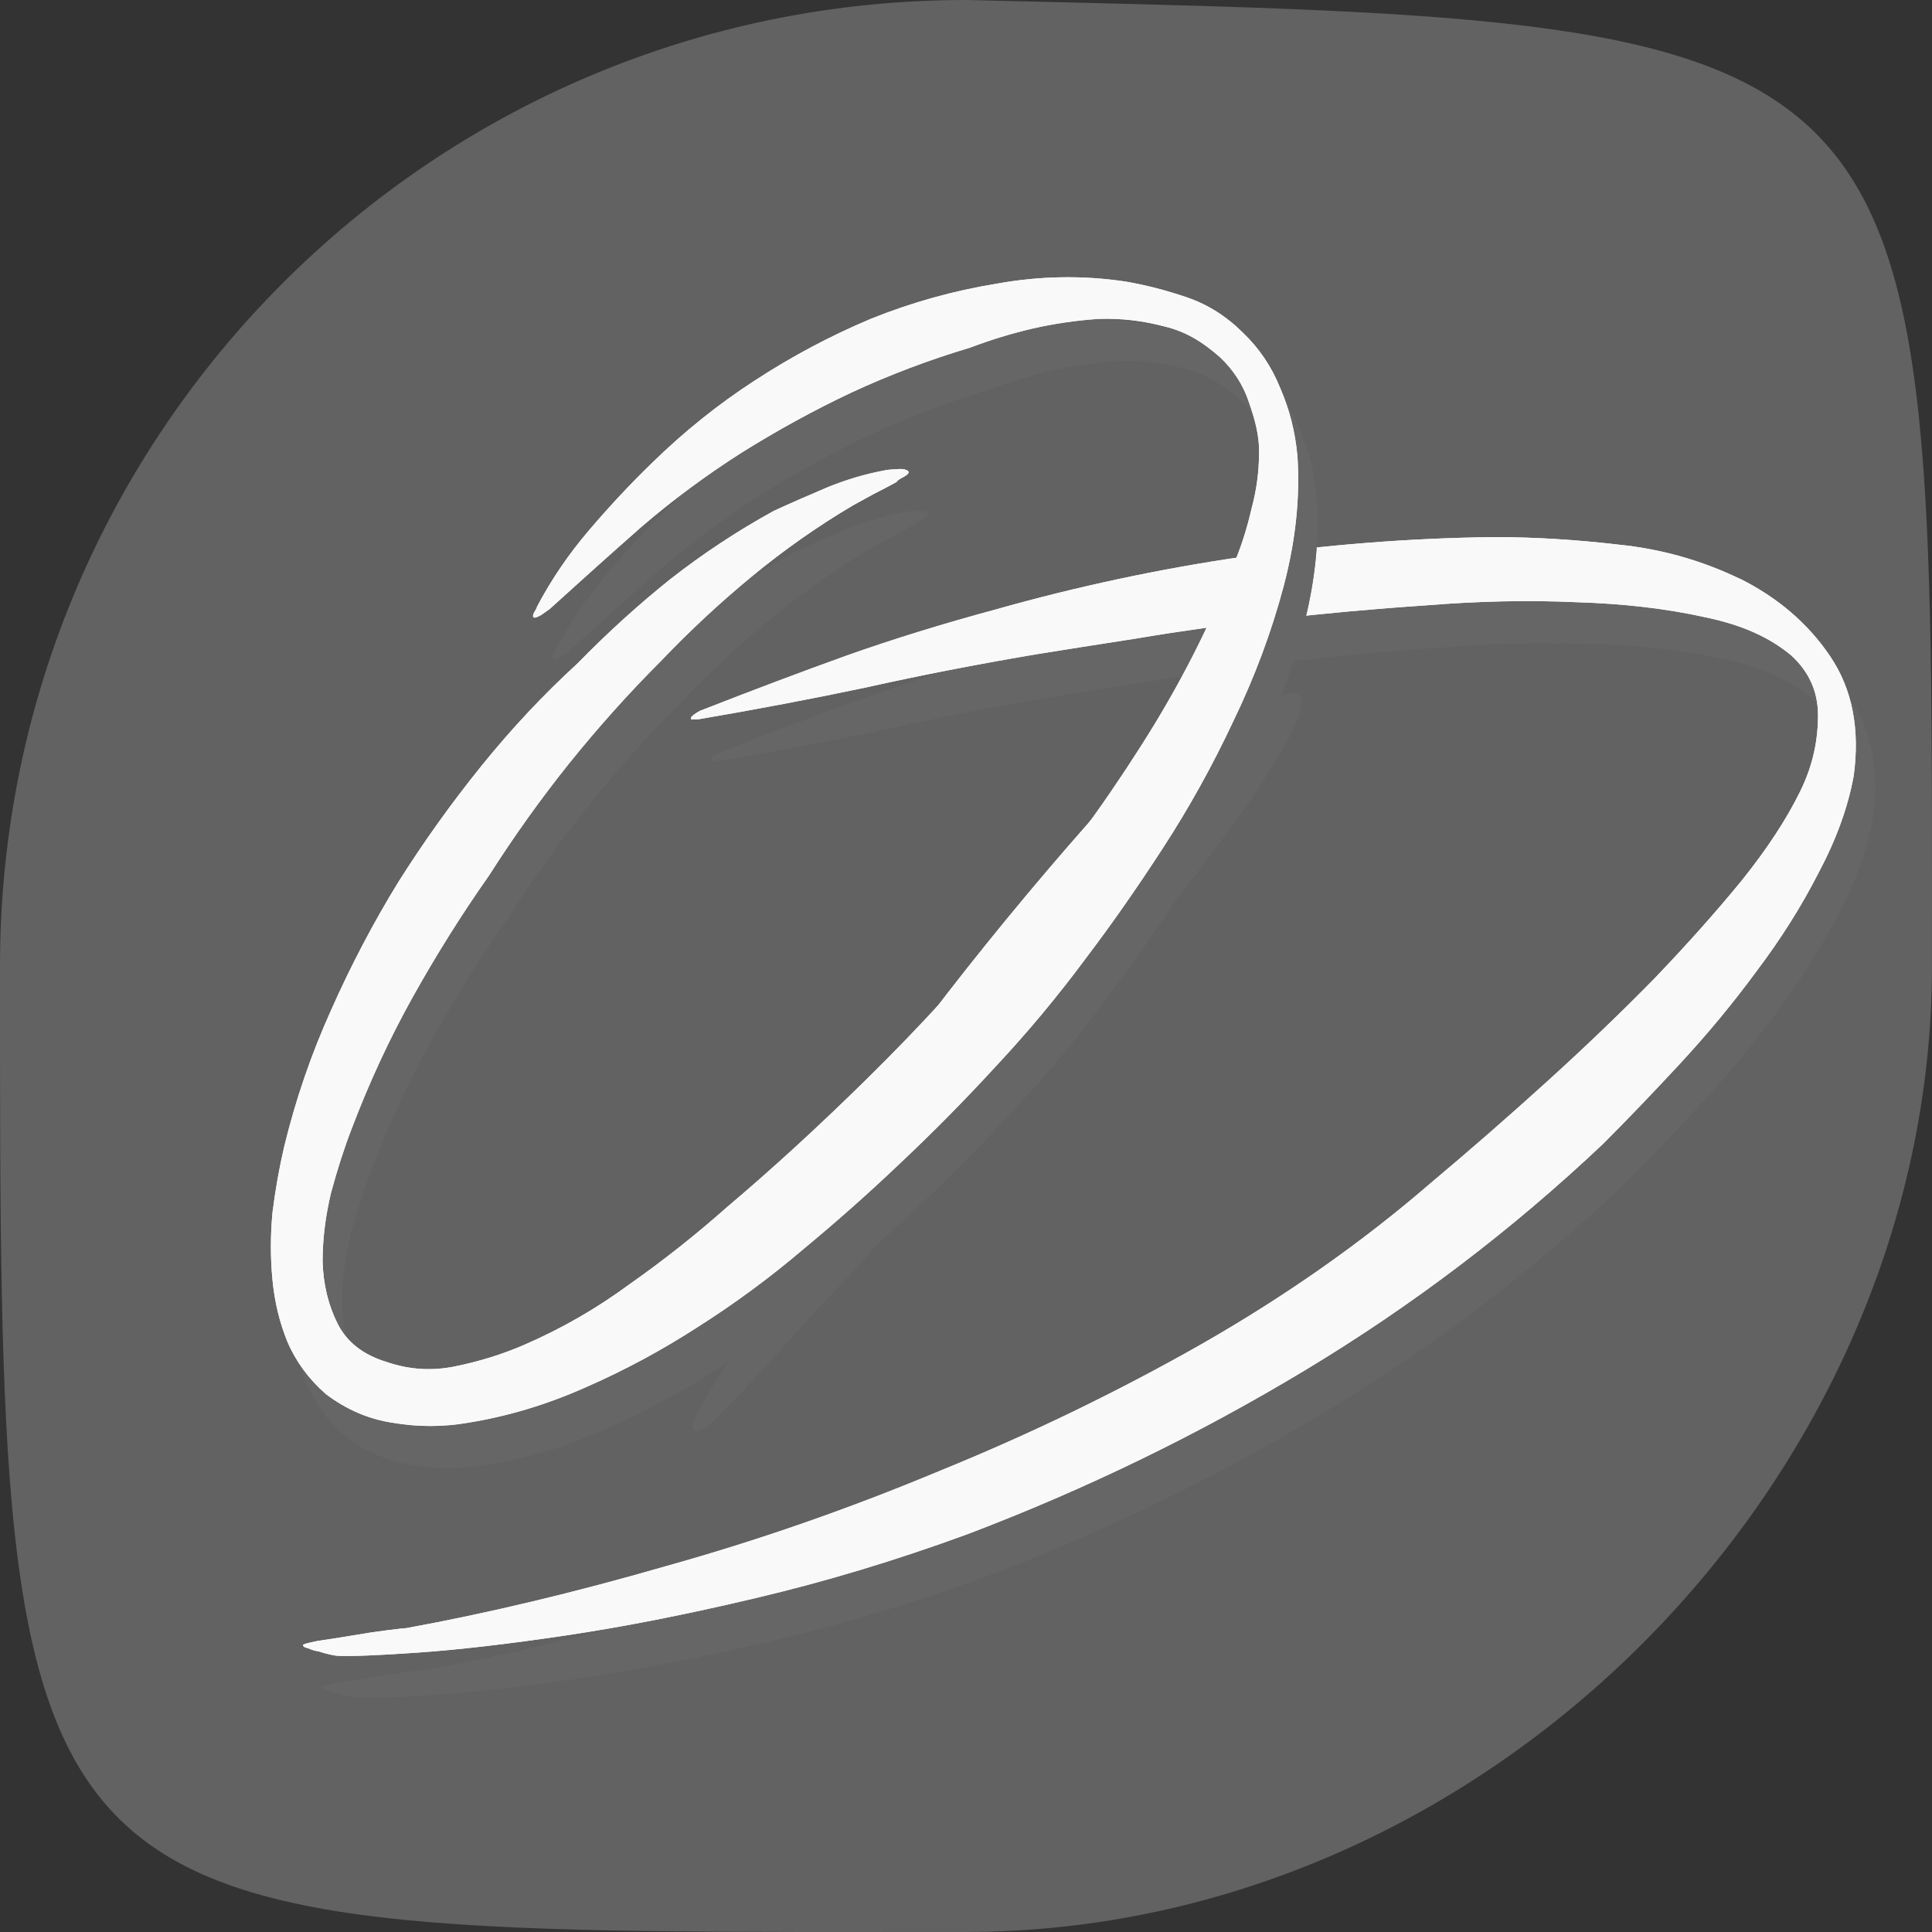 <?xml version="1.0" encoding="UTF-8" standalone="no"?>
<!-- Created with Inkscape (http://www.inkscape.org/) -->

<svg
   width="113.66"
   height="113.66"
   id="svg2"
   version="1.1"
   inkscape:version="0.48.4 r9939"
   sodipodi:docname="logo.svg"
   inkscape:export-filename="favicon.svg"
   inkscape:export-xdpi="90"
   inkscape:export-ydpi="90"
   xmlns:inkscape="http://www.inkscape.org/namespaces/inkscape"
   xmlns:sodipodi="http://sodipodi.sourceforge.net/DTD/sodipodi-0.dtd"
   xmlns="http://www.w3.org/2000/svg"
   xmlns:svg="http://www.w3.org/2000/svg"
   xmlns:rdf="http://www.w3.org/1999/02/22-rdf-syntax-ns#"
   xmlns:cc="http://creativecommons.org/ns#"
   xmlns:dc="http://purl.org/dc/elements/1.1/">
  <rect width="100%" height="100%" fill="#333333" stroke="none"/>
  <defs
     id="defs4" />
  <sodipodi:namedview
     id="base"
     pagecolor="#ffffff"
     bordercolor="#666666"
     borderopacity="1.0"
     inkscape:pageopacity="0.0"
     inkscape:pageshadow="2"
     inkscape:zoom="1.4142136"
     inkscape:cx="98.918605"
     inkscape:cy="47.368448"
     inkscape:document-units="px"
     inkscape:current-layer="layer1"
     showgrid="false"
     inkscape:window-width="1366"
     inkscape:window-height="718"
     inkscape:window-x="0"
     inkscape:window-y="0"
     inkscape:window-maximized="1"
     fit-margin-top="0"
     fit-margin-left="0"
     fit-margin-right="0"
     fit-margin-bottom="0"
     inkscape:showpageshadow="2"
     inkscape:pagecheckerboard="0"
     inkscape:deskcolor="#d1d1d1" />
  <g
     inkscape:label="Capa 1"
     inkscape:groupmode="layer"
     id="layer1"
     transform="translate(-143.27,-129.05)">
    <path
       style="font-style:normal;font-weight:normal;font-size:40px;line-height:125%;font-family:Sans;letter-spacing:0px;word-spacing:0px;opacity:0.91;fill:#666666;fill-opacity:1;stroke:#000000;stroke-width:0;stroke-miterlimit:4;stroke-dashoffset:0;stroke-opacity:1"
       d="m 200.128,129.05 c 57.541,1.357 56.816,0.658 56.8,56.858 -0.009,30.045 -26.012,56.8 -56.858,56.8 -56.869,0 -56.816,1.354 -56.8,-56.858 0.009,-31.374 25.454,-56.8 56.829,-56.8"
       id="path3085"
       inkscape:connector-curvature="0"
       sodipodi:nodetypes="csssc" />
    <g
       id="g3133"
       transform="matrix(1.897,0,0,1.897,-54.516,-195.409)">
      <path
         sodipodi:nodetypes="cccccccsccsscccccccccccccccccccccccccccccccccccccccsccccscccccccccccccscsc"
         inkscape:connector-curvature="0"
         id="path3055"
         style="font-style:normal;font-variant:normal;font-weight:bold;font-stretch:normal;font-size:40px;line-height:125%;font-family:Streamster;-inkscape-font-specification:'Streamster Bold';letter-spacing:0px;word-spacing:0px;fill:#666666;fill-opacity:1;stroke:none"
         d="m 158.811,190.279 c 1.191,0.595 2.128,1.4 2.811,2.415 0.684,1.014 0.926,2.249 0.728,3.704 -0.176,0.97 -0.54,1.974 -1.091,3.01 -0.529,1.036 -1.169,2.051 -1.918,3.043 -0.728,0.992 -1.522,1.951 -2.381,2.878 -0.838,0.904 -1.632,1.731 -2.381,2.481 -2.822,2.668 -5.899,5.005 -9.228,7.012 -3.33,2.007 -6.825,3.704 -10.485,5.094 -2.227,0.816 -4.421,1.477 -6.582,1.985 -2.139,0.507 -4.101,0.893 -5.887,1.158 -1.786,0.265 -3.308,0.441 -4.564,0.529 -1.257,0.088 -2.095,0.121 -2.514,0.099 -0.022,0 -0.088,-0.011 -0.198,-0.033 -0.11,-0.022 -0.232,-0.055 -0.364,-0.099 -0.132,-0.022 -0.243,-0.055 -0.331,-0.099 -0.11,-0.022 -0.165,-0.055 -0.165,-0.099 -0.022,-0.022 0.132,-0.066 0.463,-0.132 0.309,-0.044 0.662,-0.099 1.058,-0.165 0.375,-0.066 0.739,-0.121 1.091,-0.165 0.353,-0.044 0.551,-0.066 0.595,-0.066 2.536,-0.463 5.215,-1.103 8.037,-1.918 2.845,-0.794 5.667,-1.775 8.467,-2.944 2.822,-1.147 5.535,-2.459 8.137,-3.936 2.624,-1.499 4.994,-3.164 7.111,-4.994 1.235,-1.036 2.448,-2.095 3.638,-3.175 1.191,-1.08 2.293,-2.139 3.308,-3.175 1.014,-1.058 1.918,-2.073 2.712,-3.043 0.794,-0.992 1.4,-1.918 1.819,-2.778 0.419,-0.86 0.546,-1.643 0.546,-2.348 -5e-5,-0.728 -0.276,-1.345 -0.827,-1.852 -0.662,-0.551 -1.505,-0.948 -2.696,-1.191 -1.191,-0.265 -2.525,-0.419 -4.002,-0.463 -1.455,-0.066 -2.999,-0.033 -4.631,0.099 -1.632,0.11 -3.208,0.254 -4.73,0.43 -1.522,0.176 -2.933,0.375 -4.234,0.595 -1.279,0.198 -2.326,0.364 -3.142,0.496 -1.83,0.309 -3.583,0.651 -5.259,1.025 -1.676,0.353 -3.418,0.684 -5.226,0.992 -0.044,2e-5 -0.099,2e-5 -0.165,0 -0.044,2e-5 -0.055,-0.022 -0.033,-0.066 0.022,-0.044 0.11,-0.11 0.265,-0.198 1.632,-0.639 3.153,-1.213 4.564,-1.72 1.433,-0.507 2.966,-0.981 4.598,-1.422 5.072,-1.433 10.22,-2.183 15.446,-2.249 1.257,3e-5 2.547,0.077 3.87,0.232 1.323,0.132 2.58,0.485 3.771,1.058 m -33.01,25.104 c -0.066,-0.044 -0.077,-0.132 -0.033,-0.265 0.066,-0.154 0.121,-0.276 0.165,-0.364 0.353,-0.595 0.662,-1.103 0.926,-1.521 0.287,-0.441 0.562,-0.86 0.827,-1.257 0.265,-0.397 0.529,-0.794 0.794,-1.191 0.287,-0.397 0.617,-0.86 0.992,-1.389 1.588,-2.095 3.175,-4.179 4.763,-6.251 1.61,-2.073 3.297,-4.09 5.061,-6.053 0.617,-0.706 1.235,-1.389 1.852,-2.051 0.617,-0.661 1.301,-1.29 2.051,-1.885 0.066,-0.044 0.154,-0.11 0.265,-0.198 0.11,-0.088 0.22,-0.165 0.331,-0.232 0.132,-0.088 0.254,-0.143 0.364,-0.165 0.132,-0.044 0.254,-0.044 0.364,0 0.088,0.088 0.121,0.198 0.099,0.331 -2e-5,0.11 -0.033,0.232 -0.099,0.364 -0.044,0.132 -0.099,0.265 -0.165,0.397 -0.066,0.11 -0.11,0.198 -0.132,0.265 -0.441,0.794 -0.926,1.566 -1.455,2.315 -0.529,0.728 -1.114,1.51 -1.753,2.348 -1.654,2.051 -3.363,4.057 -5.127,6.02 -1.742,1.94 -3.473,3.903 -5.193,5.887 -0.75,0.772 -1.466,1.544 -2.15,2.315 -0.684,0.772 -1.411,1.544 -2.183,2.315 -0.088,0.088 -0.187,0.165 -0.298,0.232 -0.11,0.066 -0.198,0.077 -0.265,0.033" />
      <path
         d="m 158.811,190.279 c 1.191,0.595 2.128,1.4 2.811,2.415 0.684,1.014 0.926,2.249 0.728,3.704 -0.176,0.97 -0.54,1.974 -1.091,3.01 -0.529,1.036 -1.169,2.051 -1.918,3.043 -0.728,0.992 -1.522,1.951 -2.381,2.878 -0.838,0.904 -1.632,1.731 -2.381,2.481 -2.822,2.668 -5.899,5.005 -9.228,7.012 -3.33,2.007 -6.825,3.704 -10.485,5.094 -2.227,0.816 -4.421,1.477 -6.582,1.985 -2.139,0.507 -4.101,0.893 -5.887,1.158 -1.786,0.265 -3.308,0.441 -4.564,0.529 -1.257,0.088 -2.095,0.121 -2.514,0.099 -0.022,0 -0.088,-0.011 -0.198,-0.033 -0.11,-0.022 -0.232,-0.055 -0.364,-0.099 -0.132,-0.022 -0.243,-0.055 -0.331,-0.099 -0.11,-0.022 -0.165,-0.055 -0.165,-0.099 -0.022,-0.022 0.132,-0.066 0.463,-0.132 0.309,-0.044 0.662,-0.099 1.058,-0.165 0.375,-0.066 0.739,-0.121 1.091,-0.165 0.353,-0.044 0.551,-0.066 0.595,-0.066 2.536,-0.463 5.215,-1.103 8.037,-1.918 2.845,-0.794 5.667,-1.775 8.467,-2.944 2.822,-1.147 5.535,-2.459 8.137,-3.936 2.624,-1.499 4.994,-3.164 7.111,-4.994 1.235,-1.036 2.448,-2.095 3.638,-3.175 1.191,-1.08 2.293,-2.139 3.308,-3.175 1.014,-1.058 1.918,-2.073 2.712,-3.043 0.794,-0.992 1.4,-1.918 1.819,-2.778 0.419,-0.86 0.546,-1.643 0.546,-2.348 -5e-5,-0.728 -0.276,-1.345 -0.827,-1.852 -0.662,-0.551 -1.505,-0.948 -2.696,-1.191 -1.191,-0.265 -2.525,-0.419 -4.002,-0.463 -1.455,-0.066 -2.999,-0.033 -4.631,0.099 -1.632,0.11 -3.208,0.254 -4.73,0.43 -1.522,0.176 -2.933,0.375 -4.234,0.595 -1.279,0.198 -2.326,0.364 -3.142,0.496 -1.83,0.309 -3.583,0.651 -5.259,1.025 -1.676,0.353 -3.418,0.684 -5.226,0.992 -0.044,2e-5 -0.099,2e-5 -0.165,0 -0.044,2e-5 -0.055,-0.022 -0.033,-0.066 0.022,-0.044 0.11,-0.11 0.265,-0.198 1.632,-0.639 3.153,-1.213 4.564,-1.72 1.433,-0.507 2.966,-0.981 4.598,-1.422 5.072,-1.433 10.22,-2.183 15.446,-2.249 1.257,3e-5 2.547,0.077 3.87,0.232 1.323,0.132 2.58,0.485 3.771,1.058 m -33.01,25.104 c -0.066,-0.044 -0.077,-0.132 -0.033,-0.265 0.066,-0.154 0.121,-0.276 0.165,-0.364 0.353,-0.595 0.662,-1.103 0.926,-1.521 0.287,-0.441 0.562,-0.86 0.827,-1.257 0.265,-0.397 0.529,-0.794 0.794,-1.191 0.287,-0.397 0.617,-0.86 0.992,-1.389 1.588,-2.095 3.175,-4.179 4.763,-6.251 1.61,-2.073 3.297,-4.09 5.061,-6.053 0.617,-0.706 1.235,-1.389 1.852,-2.051 0.617,-0.661 1.301,-1.29 2.051,-1.885 0.066,-0.044 0.154,-0.11 0.265,-0.198 0.11,-0.088 0.22,-0.165 0.331,-0.232 0.132,-0.088 0.254,-0.143 0.364,-0.165 0.132,-0.044 0.254,-0.044 0.364,0 0.088,0.088 0.121,0.198 0.099,0.331 -2e-5,0.11 -0.033,0.232 -0.099,0.364 -0.044,0.132 -0.099,0.265 -0.165,0.397 -0.066,0.11 -0.11,0.198 -0.132,0.265 -0.441,0.794 -0.926,1.566 -1.455,2.315 -0.529,0.728 -1.114,1.51 -1.753,2.348 -1.654,2.051 -3.363,4.057 -5.127,6.02 -1.742,1.94 -3.473,3.903 -5.193,5.887 -0.75,0.772 -1.466,1.544 -2.15,2.315 -0.684,0.772 -1.411,1.544 -2.183,2.315 -0.088,0.088 -0.187,0.165 -0.298,0.232 -0.11,0.066 -0.198,0.077 -0.265,0.033"
         style="font-style:normal;font-variant:normal;font-weight:bold;font-stretch:normal;font-size:40px;line-height:125%;font-family:Streamster;-inkscape-font-specification:'Streamster Bold';letter-spacing:0px;word-spacing:0px;fill:#666666;fill-opacity:1;stroke:none"
         id="path3069"
         inkscape:connector-curvature="0"
         sodipodi:nodetypes="cccccccsccsscccccccccccccccccccccccccccccccccccccccsccccscccccccccccccscsc" />
      <path
         d="m 158.211,188.979 c 1.191,0.595 2.128,1.4 2.811,2.415 0.684,1.014 0.926,2.249 0.728,3.704 -0.176,0.97 -0.54,1.974 -1.091,3.01 -0.529,1.036 -1.169,2.051 -1.918,3.043 -0.728,0.992 -1.522,1.951 -2.381,2.878 -0.838,0.904 -1.632,1.731 -2.381,2.481 -2.822,2.668 -5.899,5.005 -9.228,7.012 -3.33,2.007 -6.825,3.704 -10.485,5.094 -2.227,0.816 -4.421,1.477 -6.582,1.985 -2.139,0.507 -4.101,0.893 -5.887,1.158 -1.786,0.265 -3.308,0.441 -4.564,0.529 -1.257,0.088 -2.095,0.121 -2.514,0.099 -0.022,0 -0.088,-0.011 -0.198,-0.033 -0.11,-0.022 -0.232,-0.055 -0.364,-0.099 -0.132,-0.022 -0.243,-0.055 -0.331,-0.099 -0.11,-0.022 -0.165,-0.055 -0.165,-0.099 -0.022,-0.022 0.132,-0.066 0.463,-0.132 0.309,-0.044 0.662,-0.099 1.058,-0.165 0.375,-0.066 0.739,-0.121 1.091,-0.165 0.353,-0.044 0.551,-0.066 0.595,-0.066 2.536,-0.463 5.215,-1.103 8.037,-1.918 2.845,-0.794 5.667,-1.775 8.467,-2.944 2.822,-1.147 5.535,-2.459 8.137,-3.936 2.624,-1.499 4.994,-3.164 7.111,-4.994 1.235,-1.036 2.448,-2.095 3.638,-3.175 1.191,-1.08 2.293,-2.139 3.308,-3.175 1.014,-1.058 1.918,-2.073 2.712,-3.043 0.794,-0.992 1.4,-1.918 1.819,-2.778 0.419,-0.86 0.546,-1.643 0.546,-2.348 -5e-5,-0.728 -0.276,-1.345 -0.827,-1.852 -0.662,-0.551 -1.505,-0.948 -2.696,-1.191 -1.191,-0.265 -2.525,-0.419 -4.002,-0.463 -1.455,-0.066 -2.999,-0.033 -4.631,0.099 -1.632,0.11 -3.208,0.254 -4.73,0.43 -1.522,0.176 -2.933,0.375 -4.234,0.595 -1.279,0.198 -2.326,0.364 -3.142,0.496 -1.83,0.309 -3.583,0.651 -5.259,1.025 -1.676,0.353 -3.418,0.684 -5.226,0.992 -0.044,2e-5 -0.099,2e-5 -0.165,0 -0.044,2e-5 -0.055,-0.022 -0.033,-0.066 0.022,-0.044 0.11,-0.11 0.265,-0.198 1.632,-0.639 3.153,-1.213 4.564,-1.72 1.433,-0.507 2.966,-0.981 4.598,-1.422 5.072,-1.433 10.22,-2.183 15.446,-2.249 1.257,3e-5 2.547,0.077 3.87,0.232 1.323,0.132 2.58,0.485 3.771,1.058 m -33.01,25.104 c -0.066,-0.044 -0.077,-0.132 -0.033,-0.265 0.066,-0.154 0.121,-0.276 0.165,-0.364 0.353,-0.595 0.662,-1.103 0.926,-1.521 0.287,-0.441 0.562,-0.86 0.827,-1.257 0.265,-0.397 0.529,-0.794 0.794,-1.191 0.287,-0.397 0.617,-0.86 0.992,-1.389 1.588,-2.095 3.175,-4.179 4.763,-6.251 1.61,-2.073 3.297,-4.09 5.061,-6.053 0.617,-0.706 1.235,-1.389 1.852,-2.051 0.617,-0.661 1.301,-1.29 2.051,-1.885 0.066,-0.044 0.154,-0.11 0.265,-0.198 0.11,-0.088 0.22,-0.165 0.331,-0.232 0.132,-0.088 0.254,-0.143 0.364,-0.165 0.132,-0.044 0.254,-0.044 0.364,0 0.088,0.088 0.121,0.198 0.099,0.331 -2e-5,0.11 -0.033,0.232 -0.099,0.364 -0.044,0.132 -0.099,0.265 -0.165,0.397 -0.066,0.11 -0.11,0.198 -0.132,0.265 -0.441,0.794 -0.926,1.566 -1.455,2.315 -0.529,0.728 -1.114,1.51 -1.753,2.348 -1.654,2.051 -3.363,4.057 -5.127,6.02 -1.742,1.94 -3.473,3.903 -5.193,5.887 -0.75,0.772 -1.466,1.544 -2.15,2.315 -0.684,0.772 -1.411,1.544 -2.183,2.315 -0.088,0.088 -0.187,0.165 -0.298,0.232 -0.11,0.066 -0.198,0.077 -0.265,0.033"
         style="font-style:normal;font-variant:normal;font-weight:bold;font-stretch:normal;font-size:40px;line-height:125%;font-family:Streamster;-inkscape-font-specification:'Streamster Bold';letter-spacing:0px;word-spacing:0px;fill:#f9f9f9;fill-opacity:1;stroke:none"
         id="path2990"
         inkscape:connector-curvature="0"
         sodipodi:nodetypes="cccccccsccsscccccccccccccccccccccccccccccccccccccccsccccscccccccccccccscsc" />
      <path
         sodipodi:nodetypes="cccccccsccsscccccccccccccccccccccccccccccccccccccccsccccscccccccccccccscsc"
         inkscape:connector-curvature="0"
         id="path3009"
         style="font-style:normal;font-variant:normal;font-weight:bold;font-stretch:normal;font-size:40px;line-height:125%;font-family:Streamster;-inkscape-font-specification:'Streamster Bold';letter-spacing:0px;word-spacing:0px;fill:#f9f9f9;fill-opacity:1;stroke:none"
         d="m 158.211,188.979 c 1.191,0.595 2.128,1.4 2.811,2.415 0.684,1.014 0.926,2.249 0.728,3.704 -0.176,0.97 -0.54,1.974 -1.091,3.01 -0.529,1.036 -1.169,2.051 -1.918,3.043 -0.728,0.992 -1.522,1.951 -2.381,2.878 -0.838,0.904 -1.632,1.731 -2.381,2.481 -2.822,2.668 -5.899,5.005 -9.228,7.012 -3.33,2.007 -6.825,3.704 -10.485,5.094 -2.227,0.816 -4.421,1.477 -6.582,1.985 -2.139,0.507 -4.101,0.893 -5.887,1.158 -1.786,0.265 -3.308,0.441 -4.564,0.529 -1.257,0.088 -2.095,0.121 -2.514,0.099 -0.022,0 -0.088,-0.011 -0.198,-0.033 -0.11,-0.022 -0.232,-0.055 -0.364,-0.099 -0.132,-0.022 -0.243,-0.055 -0.331,-0.099 -0.11,-0.022 -0.165,-0.055 -0.165,-0.099 -0.022,-0.022 0.132,-0.066 0.463,-0.132 0.309,-0.044 0.662,-0.099 1.058,-0.165 0.375,-0.066 0.739,-0.121 1.091,-0.165 0.353,-0.044 0.551,-0.066 0.595,-0.066 2.536,-0.463 5.215,-1.103 8.037,-1.918 2.845,-0.794 5.667,-1.775 8.467,-2.944 2.822,-1.147 5.535,-2.459 8.137,-3.936 2.624,-1.499 4.994,-3.164 7.111,-4.994 1.235,-1.036 2.448,-2.095 3.638,-3.175 1.191,-1.08 2.293,-2.139 3.308,-3.175 1.014,-1.058 1.918,-2.073 2.712,-3.043 0.794,-0.992 1.4,-1.918 1.819,-2.778 0.419,-0.86 0.546,-1.643 0.546,-2.348 -5e-5,-0.728 -0.276,-1.345 -0.827,-1.852 -0.662,-0.551 -1.505,-0.948 -2.696,-1.191 -1.191,-0.265 -2.525,-0.419 -4.002,-0.463 -1.455,-0.066 -2.999,-0.033 -4.631,0.099 -1.632,0.11 -3.208,0.254 -4.73,0.43 -1.522,0.176 -2.933,0.375 -4.234,0.595 -1.279,0.198 -2.326,0.364 -3.142,0.496 -1.83,0.309 -3.583,0.651 -5.259,1.025 -1.676,0.353 -3.418,0.684 -5.226,0.992 -0.044,2e-5 -0.099,2e-5 -0.165,0 -0.044,2e-5 -0.055,-0.022 -0.033,-0.066 0.022,-0.044 0.11,-0.11 0.265,-0.198 1.632,-0.639 3.153,-1.213 4.564,-1.72 1.433,-0.507 2.966,-0.981 4.598,-1.422 5.072,-1.433 10.22,-2.183 15.446,-2.249 1.257,3e-5 2.547,0.077 3.87,0.232 1.323,0.132 2.58,0.485 3.771,1.058 m -33.01,25.104 c -0.066,-0.044 -0.077,-0.132 -0.033,-0.265 0.066,-0.154 0.121,-0.276 0.165,-0.364 0.353,-0.595 0.662,-1.103 0.926,-1.521 0.287,-0.441 0.562,-0.86 0.827,-1.257 0.265,-0.397 0.529,-0.794 0.794,-1.191 0.287,-0.397 0.617,-0.86 0.992,-1.389 1.588,-2.095 3.175,-4.179 4.763,-6.251 1.61,-2.073 3.297,-4.09 5.061,-6.053 0.617,-0.706 1.235,-1.389 1.852,-2.051 0.617,-0.661 1.301,-1.29 2.051,-1.885 0.066,-0.044 0.154,-0.11 0.265,-0.198 0.11,-0.088 0.22,-0.165 0.331,-0.232 0.132,-0.088 0.254,-0.143 0.364,-0.165 0.132,-0.044 0.254,-0.044 0.364,0 0.088,0.088 0.121,0.198 0.099,0.331 -2e-5,0.11 -0.033,0.232 -0.099,0.364 -0.044,0.132 -0.099,0.265 -0.165,0.397 -0.066,0.11 -0.11,0.198 -0.132,0.265 -0.441,0.794 -0.926,1.566 -1.455,2.315 -0.529,0.728 -1.114,1.51 -1.753,2.348 -1.654,2.051 -3.363,4.057 -5.127,6.02 -1.742,1.94 -3.473,3.903 -5.193,5.887 -0.75,0.772 -1.466,1.544 -2.15,2.315 -0.684,0.772 -1.411,1.544 -2.183,2.315 -0.088,0.088 -0.187,0.165 -0.298,0.232 -0.11,0.066 -0.198,0.077 -0.265,0.033" />
    </g>
    <g
       id="g3139"
       transform="matrix(1.897,0,0,1.897,-128.494,-115.74)">
      <path
         sodipodi:nodetypes="cccccccccccccccccccscccccccccccscccscccccccccccccccccccccccccccccsccccccccc"
         inkscape:connector-curvature="0"
         id="path3065"
         style="font-style:normal;font-variant:normal;font-weight:bold;font-stretch:normal;font-size:40px;line-height:125%;font-family:Streamster;-inkscape-font-specification:'Streamster Bold';letter-spacing:0px;word-spacing:0px;fill:#666666;fill-opacity:1;stroke:none"
         d="m 184.095,144.465 c 0.088,1.301 -0.055,2.657 -0.43,4.068 -0.375,1.411 -0.893,2.8 -1.555,4.168 -0.639,1.367 -1.367,2.679 -2.183,3.936 -0.816,1.257 -1.61,2.392 -2.381,3.407 -0.882,1.191 -1.819,2.315 -2.811,3.374 -0.97,1.058 -1.985,2.084 -3.043,3.076 -0.904,0.86 -1.874,1.72 -2.911,2.58 -1.036,0.882 -2.128,1.687 -3.274,2.415 -1.125,0.728 -2.293,1.356 -3.506,1.885 -1.191,0.529 -2.404,0.893 -3.638,1.091 -0.772,0.132 -1.544,0.132 -2.315,0 -0.75,-0.11 -1.444,-0.408 -2.084,-0.893 -0.529,-0.463 -0.926,-1.003 -1.191,-1.621 -0.243,-0.595 -0.397,-1.235 -0.463,-1.918 -0.066,-0.684 -0.066,-1.378 0,-2.084 0.088,-0.706 0.209,-1.389 0.364,-2.051 0.353,-1.455 0.838,-2.867 1.455,-4.234 0.617,-1.389 1.312,-2.712 2.084,-3.969 0.794,-1.257 1.654,-2.459 2.58,-3.605 0.926,-1.147 1.918,-2.205 2.977,-3.175 0.926,-0.948 1.885,-1.819 2.878,-2.613 1.014,-0.794 2.084,-1.499 3.208,-2.117 0.529,-0.243 1.08,-0.485 1.654,-0.728 0.595,-0.243 1.191,-0.419 1.786,-0.529 0.11,-0.022 0.232,-0.033 0.364,-0.033 0.132,-0.022 0.243,-0.011 0.331,0.033 0.088,0.044 0.055,0.11 -0.099,0.198 -0.132,0.066 -0.209,0.121 -0.232,0.165 -0.243,0.132 -0.474,0.254 -0.695,0.364 -0.198,0.11 -0.419,0.232 -0.662,0.364 -1.08,0.639 -2.117,1.367 -3.109,2.183 -0.992,0.816 -1.94,1.698 -2.845,2.646 -0.992,0.992 -1.94,2.051 -2.845,3.175 -0.882,1.103 -1.709,2.26 -2.481,3.473 -0.838,1.191 -1.621,2.437 -2.348,3.738 -0.728,1.301 -1.367,2.679 -1.918,4.134 -0.221,0.573 -0.43,1.224 -0.628,1.951 -0.176,0.728 -0.265,1.444 -0.265,2.15 0.022,0.706 0.176,1.345 0.463,1.918 0.287,0.573 0.794,0.97 1.521,1.191 0.706,0.243 1.422,0.287 2.15,0.132 0.75,-0.154 1.455,-0.375 2.117,-0.662 1.169,-0.507 2.26,-1.136 3.274,-1.885 1.036,-0.728 2.04,-1.521 3.01,-2.381 1.411,-1.191 2.878,-2.536 4.399,-4.035 1.544,-1.521 3.032,-3.142 4.465,-4.862 1.455,-1.72 2.778,-3.517 3.969,-5.391 1.213,-1.896 2.194,-3.826 2.944,-5.788 0.198,-0.485 0.364,-1.014 0.496,-1.588 0.154,-0.573 0.231,-1.136 0.232,-1.687 0.022,-0.573 -0.137,-1.114 -0.314,-1.621 -0.176,-0.529 -0.474,-0.992 -0.893,-1.389 -0.551,-0.485 -1.075,-0.805 -1.737,-0.959 -0.662,-0.176 -1.334,-0.254 -2.018,-0.232 -0.684,0.044 -1.367,0.143 -2.051,0.298 -0.662,0.154 -1.312,0.353 -1.951,0.595 -1.257,0.375 -2.481,0.838 -3.671,1.389 -1.169,0.551 -2.315,1.18 -3.44,1.885 -1.103,0.706 -2.128,1.466 -3.076,2.282 -0.926,0.816 -1.874,1.665 -2.845,2.547 -0.066,0.044 -0.143,0.099 -0.232,0.165 -0.066,0.044 -0.132,0.077 -0.198,0.099 -0.088,0.022 -0.11,-0.022 -0.066,-0.132 0.066,-0.11 0.099,-0.176 0.099,-0.198 0.441,-0.838 0.981,-1.632 1.621,-2.381 0.639,-0.75 1.29,-1.444 1.951,-2.084 0.992,-0.97 2.051,-1.819 3.175,-2.547 1.147,-0.75 2.348,-1.389 3.605,-1.918 1.257,-0.507 2.558,-0.871 3.903,-1.091 1.345,-0.243 2.679,-0.265 4.002,-0.066 0.639,0.11 1.279,0.276 1.918,0.496 0.639,0.221 1.213,0.584 1.72,1.091 0.507,0.485 0.893,1.058 1.158,1.72 0.287,0.662 0.463,1.356 0.529,2.084" />
      <path
         d="m 184.095,144.465 c 0.088,1.301 -0.055,2.657 -0.43,4.068 -0.375,1.411 -0.893,2.8 -1.555,4.168 -0.639,1.367 -1.367,2.679 -2.183,3.936 -0.816,1.257 -1.61,2.392 -2.381,3.407 -0.882,1.191 -1.819,2.315 -2.811,3.374 -0.97,1.058 -1.985,2.084 -3.043,3.076 -0.904,0.86 -1.874,1.72 -2.911,2.58 -1.036,0.882 -2.128,1.687 -3.274,2.415 -1.125,0.728 -2.293,1.356 -3.506,1.885 -1.191,0.529 -2.404,0.893 -3.638,1.091 -0.772,0.132 -1.544,0.132 -2.315,0 -0.75,-0.11 -1.444,-0.408 -2.084,-0.893 -0.529,-0.463 -0.926,-1.003 -1.191,-1.621 -0.243,-0.595 -0.397,-1.235 -0.463,-1.918 -0.066,-0.684 -0.066,-1.378 0,-2.084 0.088,-0.706 0.209,-1.389 0.364,-2.051 0.353,-1.455 0.838,-2.867 1.455,-4.234 0.617,-1.389 1.312,-2.712 2.084,-3.969 0.794,-1.257 1.654,-2.459 2.58,-3.605 0.926,-1.147 1.918,-2.205 2.977,-3.175 0.926,-0.948 1.885,-1.819 2.878,-2.613 1.014,-0.794 2.084,-1.499 3.208,-2.117 0.529,-0.243 1.08,-0.485 1.654,-0.728 0.595,-0.243 1.191,-0.419 1.786,-0.529 0.11,-0.022 0.232,-0.033 0.364,-0.033 0.132,-0.022 0.243,-0.011 0.331,0.033 0.088,0.044 0.055,0.11 -0.099,0.198 -0.132,0.066 -0.209,0.121 -0.232,0.165 -0.243,0.132 -0.474,0.254 -0.695,0.364 -0.198,0.11 -0.419,0.232 -0.662,0.364 -1.08,0.639 -2.117,1.367 -3.109,2.183 -0.992,0.816 -1.94,1.698 -2.845,2.646 -0.992,0.992 -1.94,2.051 -2.845,3.175 -0.882,1.103 -1.709,2.26 -2.481,3.473 -0.838,1.191 -1.621,2.437 -2.348,3.738 -0.728,1.301 -1.367,2.679 -1.918,4.134 -0.221,0.573 -0.43,1.224 -0.628,1.951 -0.176,0.728 -0.265,1.444 -0.265,2.15 0.022,0.706 0.176,1.345 0.463,1.918 0.287,0.573 0.794,0.97 1.521,1.191 0.706,0.243 1.422,0.287 2.15,0.132 0.75,-0.154 1.455,-0.375 2.117,-0.662 1.169,-0.507 2.26,-1.136 3.274,-1.885 1.036,-0.728 2.04,-1.521 3.01,-2.381 1.411,-1.191 2.878,-2.536 4.399,-4.035 1.544,-1.521 3.032,-3.142 4.465,-4.862 1.455,-1.72 2.778,-3.517 3.969,-5.391 1.213,-1.896 2.194,-3.826 2.944,-5.788 0.198,-0.485 0.364,-1.014 0.496,-1.588 0.154,-0.573 0.231,-1.136 0.232,-1.687 0.022,-0.573 -0.137,-1.114 -0.314,-1.621 -0.176,-0.529 -0.474,-0.992 -0.893,-1.389 -0.551,-0.485 -1.075,-0.805 -1.737,-0.959 -0.662,-0.176 -1.334,-0.254 -2.018,-0.232 -0.684,0.044 -1.367,0.143 -2.051,0.298 -0.662,0.154 -1.312,0.353 -1.951,0.595 -1.257,0.375 -2.481,0.838 -3.671,1.389 -1.169,0.551 -2.315,1.18 -3.44,1.885 -1.103,0.706 -2.128,1.466 -3.076,2.282 -0.926,0.816 -1.874,1.665 -2.845,2.547 -0.066,0.044 -0.143,0.099 -0.232,0.165 -0.066,0.044 -0.132,0.077 -0.198,0.099 -0.088,0.022 -0.11,-0.022 -0.066,-0.132 0.066,-0.11 0.099,-0.176 0.099,-0.198 0.441,-0.838 0.981,-1.632 1.621,-2.381 0.639,-0.75 1.29,-1.444 1.951,-2.084 0.992,-0.97 2.051,-1.819 3.175,-2.547 1.147,-0.75 2.348,-1.389 3.605,-1.918 1.257,-0.507 2.558,-0.871 3.903,-1.091 1.345,-0.243 2.679,-0.265 4.002,-0.066 0.639,0.11 1.279,0.276 1.918,0.496 0.639,0.221 1.213,0.584 1.72,1.091 0.507,0.485 0.893,1.058 1.158,1.72 0.287,0.662 0.463,1.356 0.529,2.084"
         style="font-style:normal;font-variant:normal;font-weight:bold;font-stretch:normal;font-size:40px;line-height:125%;font-family:Streamster;-inkscape-font-specification:'Streamster Bold';letter-spacing:0px;word-spacing:0px;fill:#666666;fill-opacity:1;stroke:none"
         id="path3079"
         inkscape:connector-curvature="0"
         sodipodi:nodetypes="cccccccccccccccccccscccccccccccscccscccccccccccccccccccccccccccccsccccccccc" />
      <path
         d="m 183.495,143.165 c 0.088,1.301 -0.055,2.657 -0.43,4.068 -0.375,1.411 -0.893,2.8 -1.555,4.168 -0.639,1.367 -1.367,2.679 -2.183,3.936 -0.816,1.257 -1.61,2.392 -2.381,3.407 -0.882,1.191 -1.819,2.315 -2.811,3.374 -0.97,1.058 -1.985,2.084 -3.043,3.076 -0.904,0.86 -1.874,1.72 -2.911,2.58 -1.036,0.882 -2.128,1.687 -3.274,2.415 -1.125,0.728 -2.293,1.356 -3.506,1.885 -1.191,0.529 -2.404,0.893 -3.638,1.091 -0.772,0.132 -1.544,0.132 -2.315,0 -0.75,-0.11 -1.444,-0.408 -2.084,-0.893 -0.529,-0.463 -0.926,-1.003 -1.191,-1.621 -0.243,-0.595 -0.397,-1.235 -0.463,-1.918 -0.066,-0.684 -0.066,-1.378 0,-2.084 0.088,-0.706 0.209,-1.389 0.364,-2.051 0.353,-1.455 0.838,-2.867 1.455,-4.234 0.617,-1.389 1.312,-2.712 2.084,-3.969 0.794,-1.257 1.654,-2.459 2.58,-3.605 0.926,-1.147 1.918,-2.205 2.977,-3.175 0.926,-0.948 1.885,-1.819 2.878,-2.613 1.014,-0.794 2.084,-1.499 3.208,-2.117 0.529,-0.243 1.08,-0.485 1.654,-0.728 0.595,-0.243 1.191,-0.419 1.786,-0.529 0.11,-0.022 0.232,-0.033 0.364,-0.033 0.132,-0.022 0.243,-0.011 0.331,0.033 0.088,0.044 0.055,0.11 -0.099,0.198 -0.132,0.066 -0.209,0.121 -0.232,0.165 -0.243,0.132 -0.474,0.254 -0.695,0.364 -0.198,0.11 -0.419,0.232 -0.662,0.364 -1.08,0.639 -2.117,1.367 -3.109,2.183 -0.992,0.816 -1.94,1.698 -2.845,2.646 -0.992,0.992 -1.94,2.051 -2.845,3.175 -0.882,1.103 -1.709,2.26 -2.481,3.473 -0.838,1.191 -1.621,2.437 -2.348,3.738 -0.728,1.301 -1.367,2.679 -1.918,4.134 -0.221,0.573 -0.43,1.224 -0.628,1.951 -0.176,0.728 -0.265,1.444 -0.265,2.15 0.022,0.706 0.176,1.345 0.463,1.918 0.287,0.573 0.794,0.97 1.521,1.191 0.706,0.243 1.422,0.287 2.15,0.132 0.75,-0.154 1.455,-0.375 2.117,-0.662 1.169,-0.507 2.26,-1.136 3.274,-1.885 1.036,-0.728 2.04,-1.521 3.01,-2.381 1.411,-1.191 2.878,-2.536 4.399,-4.035 1.544,-1.521 3.032,-3.142 4.465,-4.862 1.455,-1.72 2.778,-3.517 3.969,-5.391 1.213,-1.896 2.194,-3.826 2.944,-5.788 0.198,-0.485 0.364,-1.014 0.496,-1.588 0.154,-0.573 0.231,-1.136 0.232,-1.687 0.022,-0.573 -0.137,-1.114 -0.314,-1.621 -0.176,-0.529 -0.474,-0.992 -0.893,-1.389 -0.551,-0.485 -1.075,-0.805 -1.737,-0.959 -0.662,-0.176 -1.334,-0.254 -2.018,-0.232 -0.684,0.044 -1.367,0.143 -2.051,0.298 -0.662,0.154 -1.312,0.353 -1.951,0.595 -1.257,0.375 -2.481,0.838 -3.671,1.389 -1.169,0.551 -2.315,1.18 -3.44,1.885 -1.103,0.706 -2.128,1.466 -3.076,2.282 -0.926,0.816 -1.874,1.665 -2.845,2.547 -0.066,0.044 -0.143,0.099 -0.232,0.165 -0.066,0.044 -0.132,0.077 -0.198,0.099 -0.088,0.022 -0.11,-0.022 -0.066,-0.132 0.066,-0.11 0.099,-0.176 0.099,-0.198 0.441,-0.838 0.981,-1.632 1.621,-2.381 0.639,-0.75 1.29,-1.444 1.951,-2.084 0.992,-0.97 2.051,-1.819 3.175,-2.547 1.147,-0.75 2.348,-1.389 3.605,-1.918 1.257,-0.507 2.558,-0.871 3.903,-1.091 1.345,-0.243 2.679,-0.265 4.002,-0.066 0.639,0.11 1.279,0.276 1.918,0.496 0.639,0.221 1.213,0.584 1.72,1.091 0.507,0.485 0.893,1.058 1.158,1.72 0.287,0.662 0.463,1.356 0.529,2.084"
         style="font-style:normal;font-variant:normal;font-weight:bold;font-stretch:normal;font-size:40px;line-height:125%;font-family:Streamster;-inkscape-font-specification:'Streamster Bold';letter-spacing:0px;word-spacing:0px;fill:#f9f9f9;fill-opacity:1;stroke:none"
         id="path3000"
         inkscape:connector-curvature="0"
         sodipodi:nodetypes="cccccccccccccccccccscccccccccccscccscccccccccccccccccccccccccccccsccccccccc" />
      <path
         sodipodi:nodetypes="cccccccccccccccccccscccccccccccscccscccccccccccccccccccccccccccccsccccccccc"
         inkscape:connector-curvature="0"
         id="path3019"
         style="font-style:normal;font-variant:normal;font-weight:bold;font-stretch:normal;font-size:40px;line-height:125%;font-family:Streamster;-inkscape-font-specification:'Streamster Bold';letter-spacing:0px;word-spacing:0px;fill:#f9f9f9;fill-opacity:1;stroke:none"
         d="m 183.495,143.165 c 0.088,1.301 -0.055,2.657 -0.43,4.068 -0.375,1.411 -0.893,2.8 -1.555,4.168 -0.639,1.367 -1.367,2.679 -2.183,3.936 -0.816,1.257 -1.61,2.392 -2.381,3.407 -0.882,1.191 -1.819,2.315 -2.811,3.374 -0.97,1.058 -1.985,2.084 -3.043,3.076 -0.904,0.86 -1.874,1.72 -2.911,2.58 -1.036,0.882 -2.128,1.687 -3.274,2.415 -1.125,0.728 -2.293,1.356 -3.506,1.885 -1.191,0.529 -2.404,0.893 -3.638,1.091 -0.772,0.132 -1.544,0.132 -2.315,0 -0.75,-0.11 -1.444,-0.408 -2.084,-0.893 -0.529,-0.463 -0.926,-1.003 -1.191,-1.621 -0.243,-0.595 -0.397,-1.235 -0.463,-1.918 -0.066,-0.684 -0.066,-1.378 0,-2.084 0.088,-0.706 0.209,-1.389 0.364,-2.051 0.353,-1.455 0.838,-2.867 1.455,-4.234 0.617,-1.389 1.312,-2.712 2.084,-3.969 0.794,-1.257 1.654,-2.459 2.58,-3.605 0.926,-1.147 1.918,-2.205 2.977,-3.175 0.926,-0.948 1.885,-1.819 2.878,-2.613 1.014,-0.794 2.084,-1.499 3.208,-2.117 0.529,-0.243 1.08,-0.485 1.654,-0.728 0.595,-0.243 1.191,-0.419 1.786,-0.529 0.11,-0.022 0.232,-0.033 0.364,-0.033 0.132,-0.022 0.243,-0.011 0.331,0.033 0.088,0.044 0.055,0.11 -0.099,0.198 -0.132,0.066 -0.209,0.121 -0.232,0.165 -0.243,0.132 -0.474,0.254 -0.695,0.364 -0.198,0.11 -0.419,0.232 -0.662,0.364 -1.08,0.639 -2.117,1.367 -3.109,2.183 -0.992,0.816 -1.94,1.698 -2.845,2.646 -0.992,0.992 -1.94,2.051 -2.845,3.175 -0.882,1.103 -1.709,2.26 -2.481,3.473 -0.838,1.191 -1.621,2.437 -2.348,3.738 -0.728,1.301 -1.367,2.679 -1.918,4.134 -0.221,0.573 -0.43,1.224 -0.628,1.951 -0.176,0.728 -0.265,1.444 -0.265,2.15 0.022,0.706 0.176,1.345 0.463,1.918 0.287,0.573 0.794,0.97 1.521,1.191 0.706,0.243 1.422,0.287 2.15,0.132 0.75,-0.154 1.455,-0.375 2.117,-0.662 1.169,-0.507 2.26,-1.136 3.274,-1.885 1.036,-0.728 2.04,-1.521 3.01,-2.381 1.411,-1.191 2.878,-2.536 4.399,-4.035 1.544,-1.521 3.032,-3.142 4.465,-4.862 1.455,-1.72 2.778,-3.517 3.969,-5.391 1.213,-1.896 2.194,-3.826 2.944,-5.788 0.198,-0.485 0.364,-1.014 0.496,-1.588 0.154,-0.573 0.231,-1.136 0.232,-1.687 0.022,-0.573 -0.137,-1.114 -0.314,-1.621 -0.176,-0.529 -0.474,-0.992 -0.893,-1.389 -0.551,-0.485 -1.075,-0.805 -1.737,-0.959 -0.662,-0.176 -1.334,-0.254 -2.018,-0.232 -0.684,0.044 -1.367,0.143 -2.051,0.298 -0.662,0.154 -1.312,0.353 -1.951,0.595 -1.257,0.375 -2.481,0.838 -3.671,1.389 -1.169,0.551 -2.315,1.18 -3.44,1.885 -1.103,0.706 -2.128,1.466 -3.076,2.282 -0.926,0.816 -1.874,1.665 -2.845,2.547 -0.066,0.044 -0.143,0.099 -0.232,0.165 -0.066,0.044 -0.132,0.077 -0.198,0.099 -0.088,0.022 -0.11,-0.022 -0.066,-0.132 0.066,-0.11 0.099,-0.176 0.099,-0.198 0.441,-0.838 0.981,-1.632 1.621,-2.381 0.639,-0.75 1.29,-1.444 1.951,-2.084 0.992,-0.97 2.051,-1.819 3.175,-2.547 1.147,-0.75 2.348,-1.389 3.605,-1.918 1.257,-0.507 2.558,-0.871 3.903,-1.091 1.345,-0.243 2.679,-0.265 4.002,-0.066 0.639,0.11 1.279,0.276 1.918,0.496 0.639,0.221 1.213,0.584 1.72,1.091 0.507,0.485 0.893,1.058 1.158,1.72 0.287,0.662 0.463,1.356 0.529,2.084" />
    </g>
  </g>
</svg>

